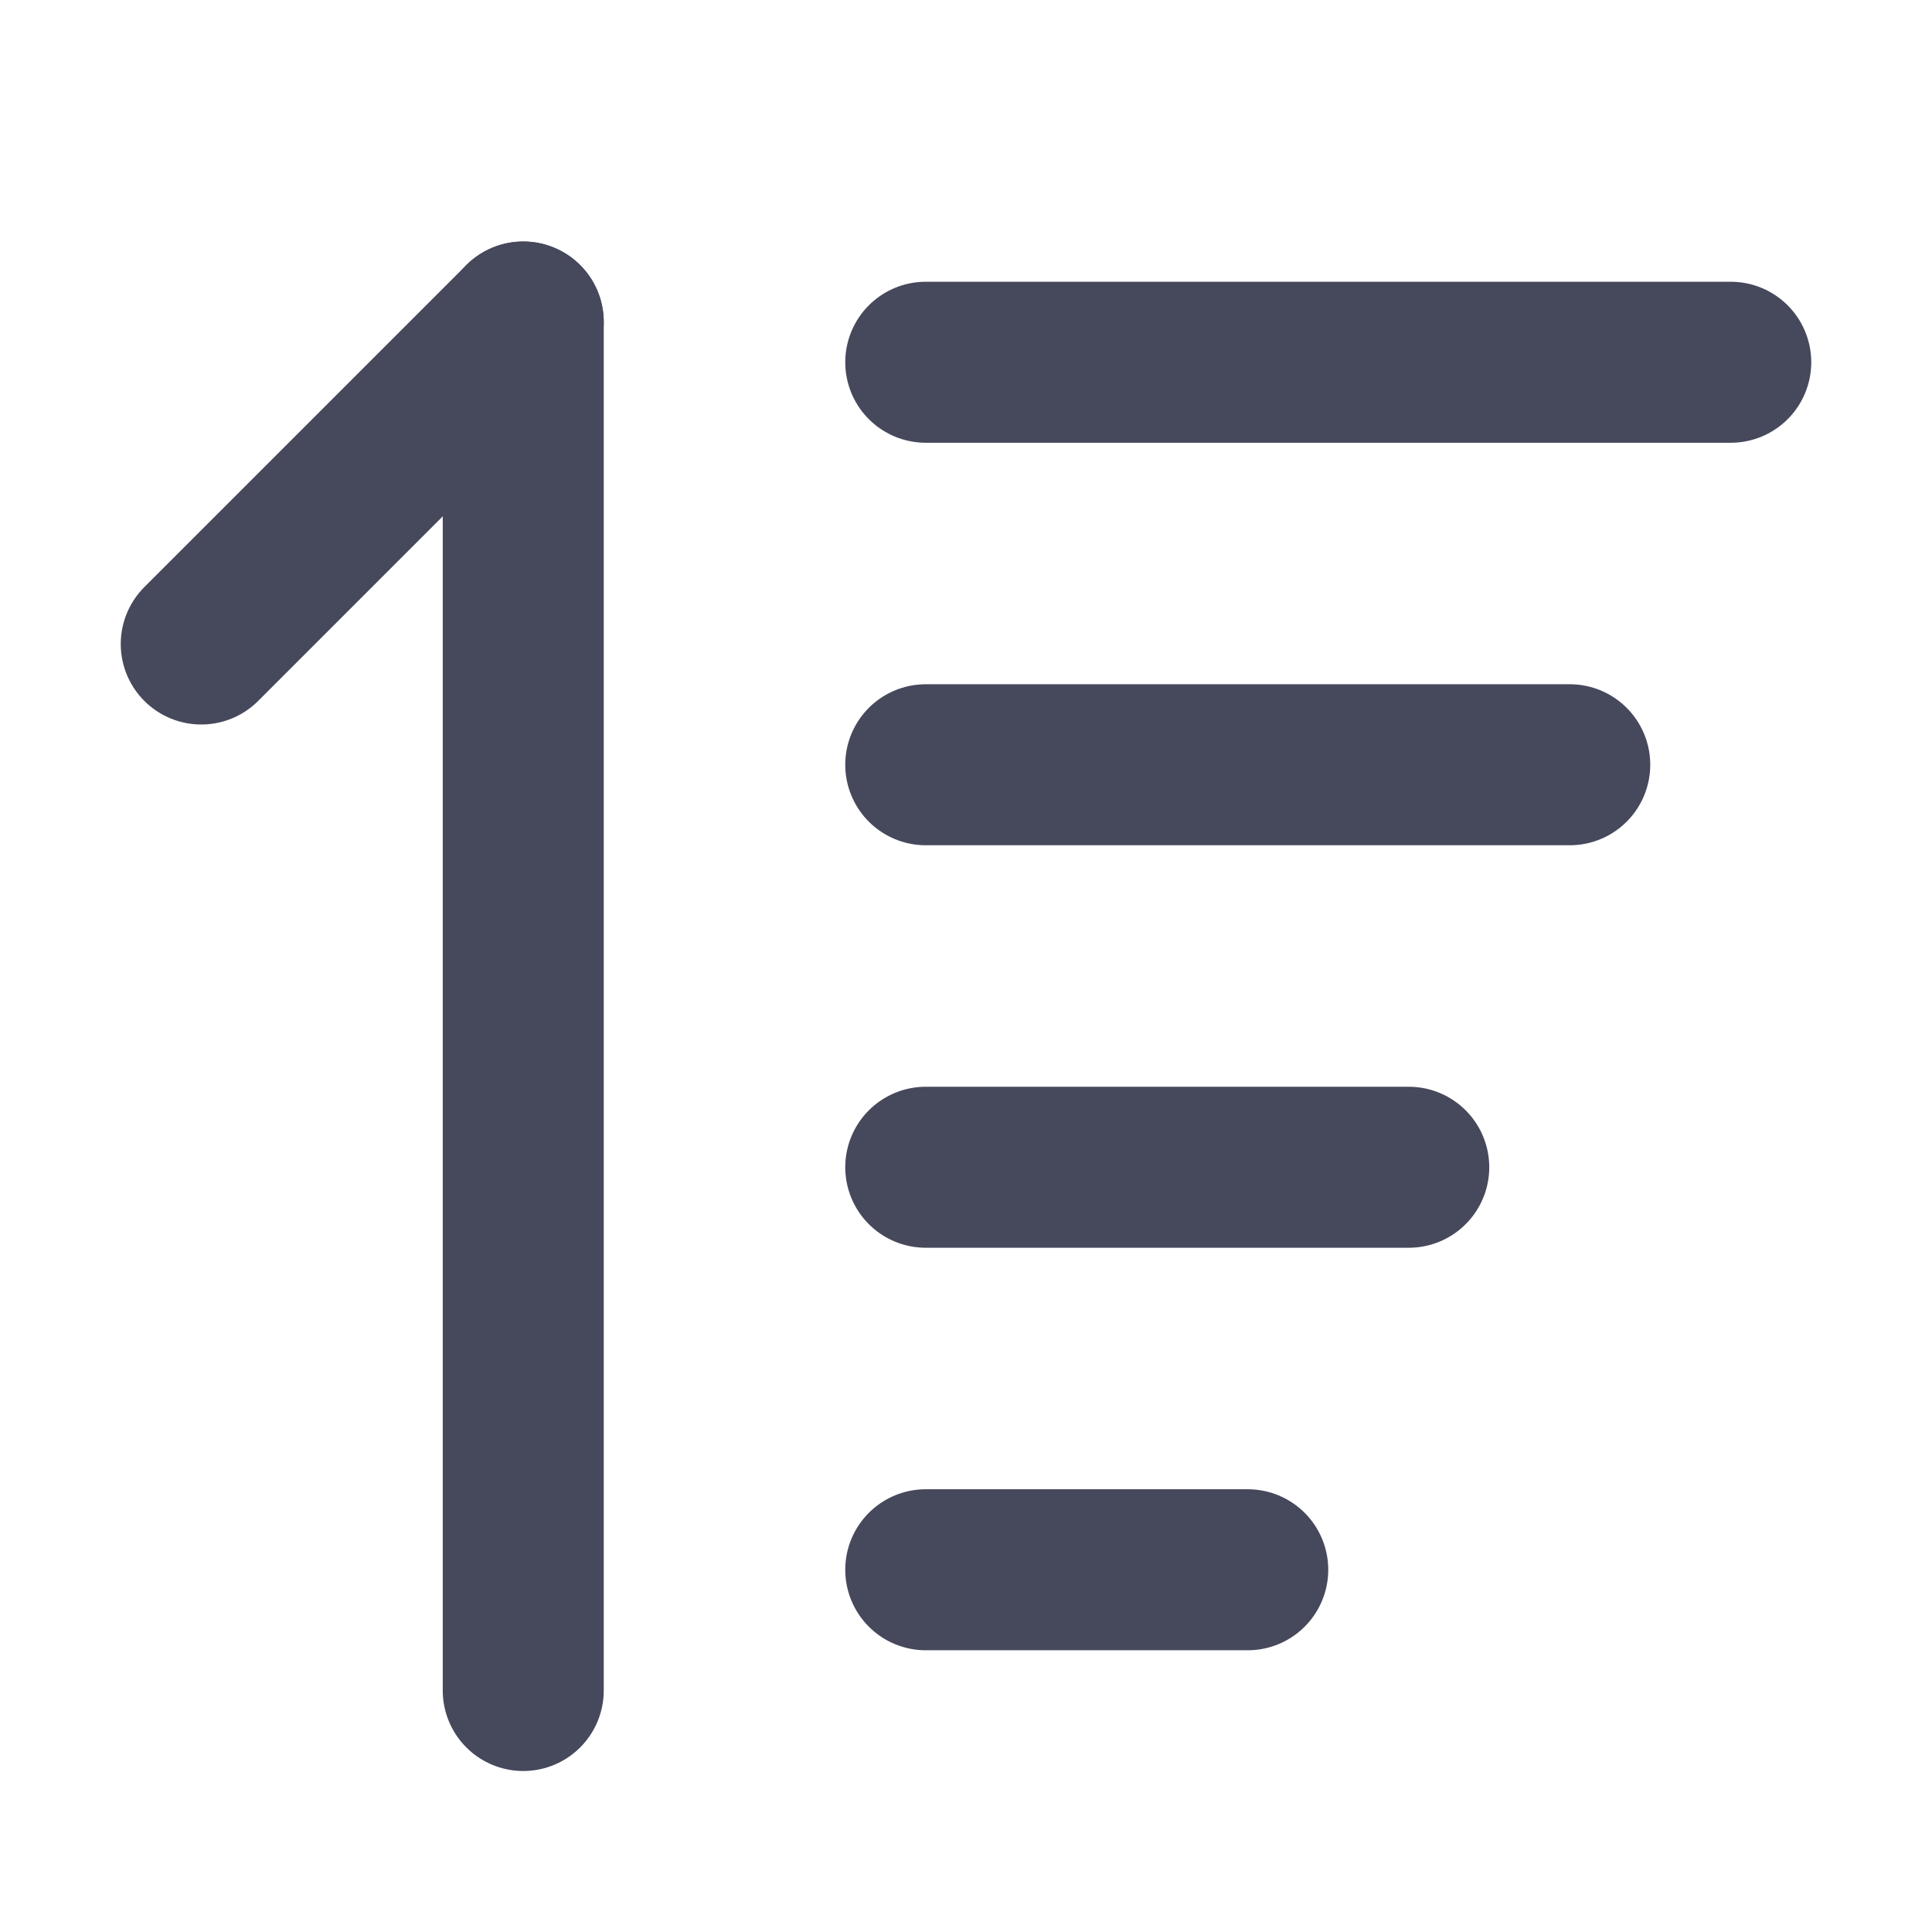 <svg width="24" height="24" viewBox="0 0 24 24" fill="none" xmlns="http://www.w3.org/2000/svg">
<path d="M11.5 4.5H21.5" stroke="#46485C" stroke-width="2" stroke-linecap="round" stroke-linejoin="round"/>
<path d="M2.5 8L6.5 4" stroke="#46485C" stroke-width="2" stroke-linecap="round" stroke-linejoin="round"/>
<path d="M6.5 4V21" stroke="#46485C" stroke-width="2" stroke-linecap="round" stroke-linejoin="round"/>
<path d="M11.5 9.5H19.5" stroke="#46485C" stroke-width="2" stroke-linecap="round" stroke-linejoin="round"/>
<path d="M11.5 14.5H17.5" stroke="#46485C" stroke-width="2" stroke-linecap="round" stroke-linejoin="round"/>
<path d="M11.5 19.5H15.5" stroke="#46485C" stroke-width="2" stroke-linecap="round" stroke-linejoin="round"/>
</svg>
